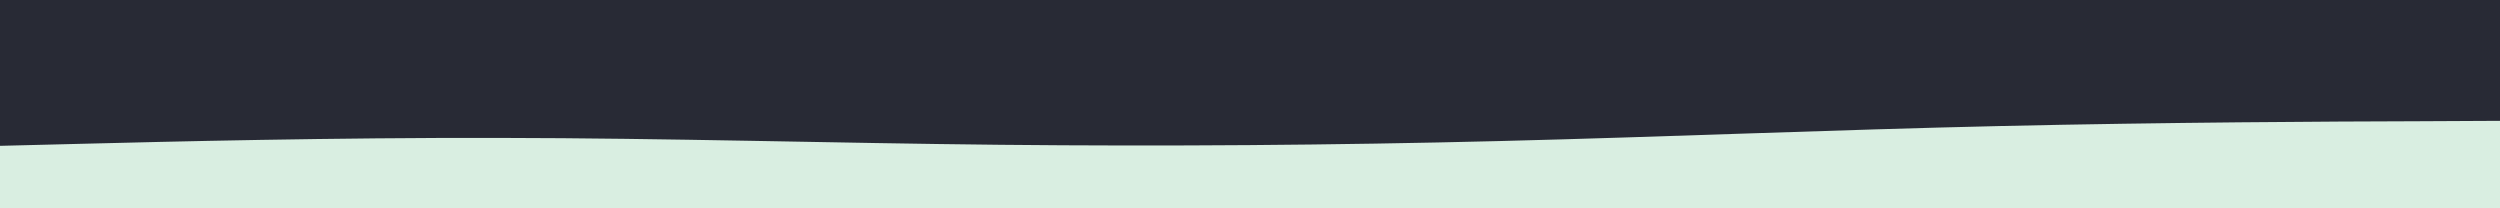 <svg id="visual" viewBox="0 0 1200 100" width="1200" height="100" xmlns="http://www.w3.org/2000/svg" xmlns:xlink="http://www.w3.org/1999/xlink" version="1.1"><rect x="0" y="0" width="1200" height="100" fill="#282A35"></rect><path d="M0 70L40 69C80 68 160 66 240 66.2C320 66.3 400 68.7 480 69.5C560 70.3 640 69.7 720 67.7C800 65.7 880 62.3 960 60.5C1040 58.7 1120 58.3 1160 58.2L1200 58L1200 101L1160 101C1120 101 1040 101 960 101C880 101 800 101 720 101C640 101 560 101 480 101C400 101 320 101 240 101C160 101 80 101 40 101L0 101Z" fill="#D9EEE1" stroke-linecap="round" stroke-linejoin="miter"></path></svg>